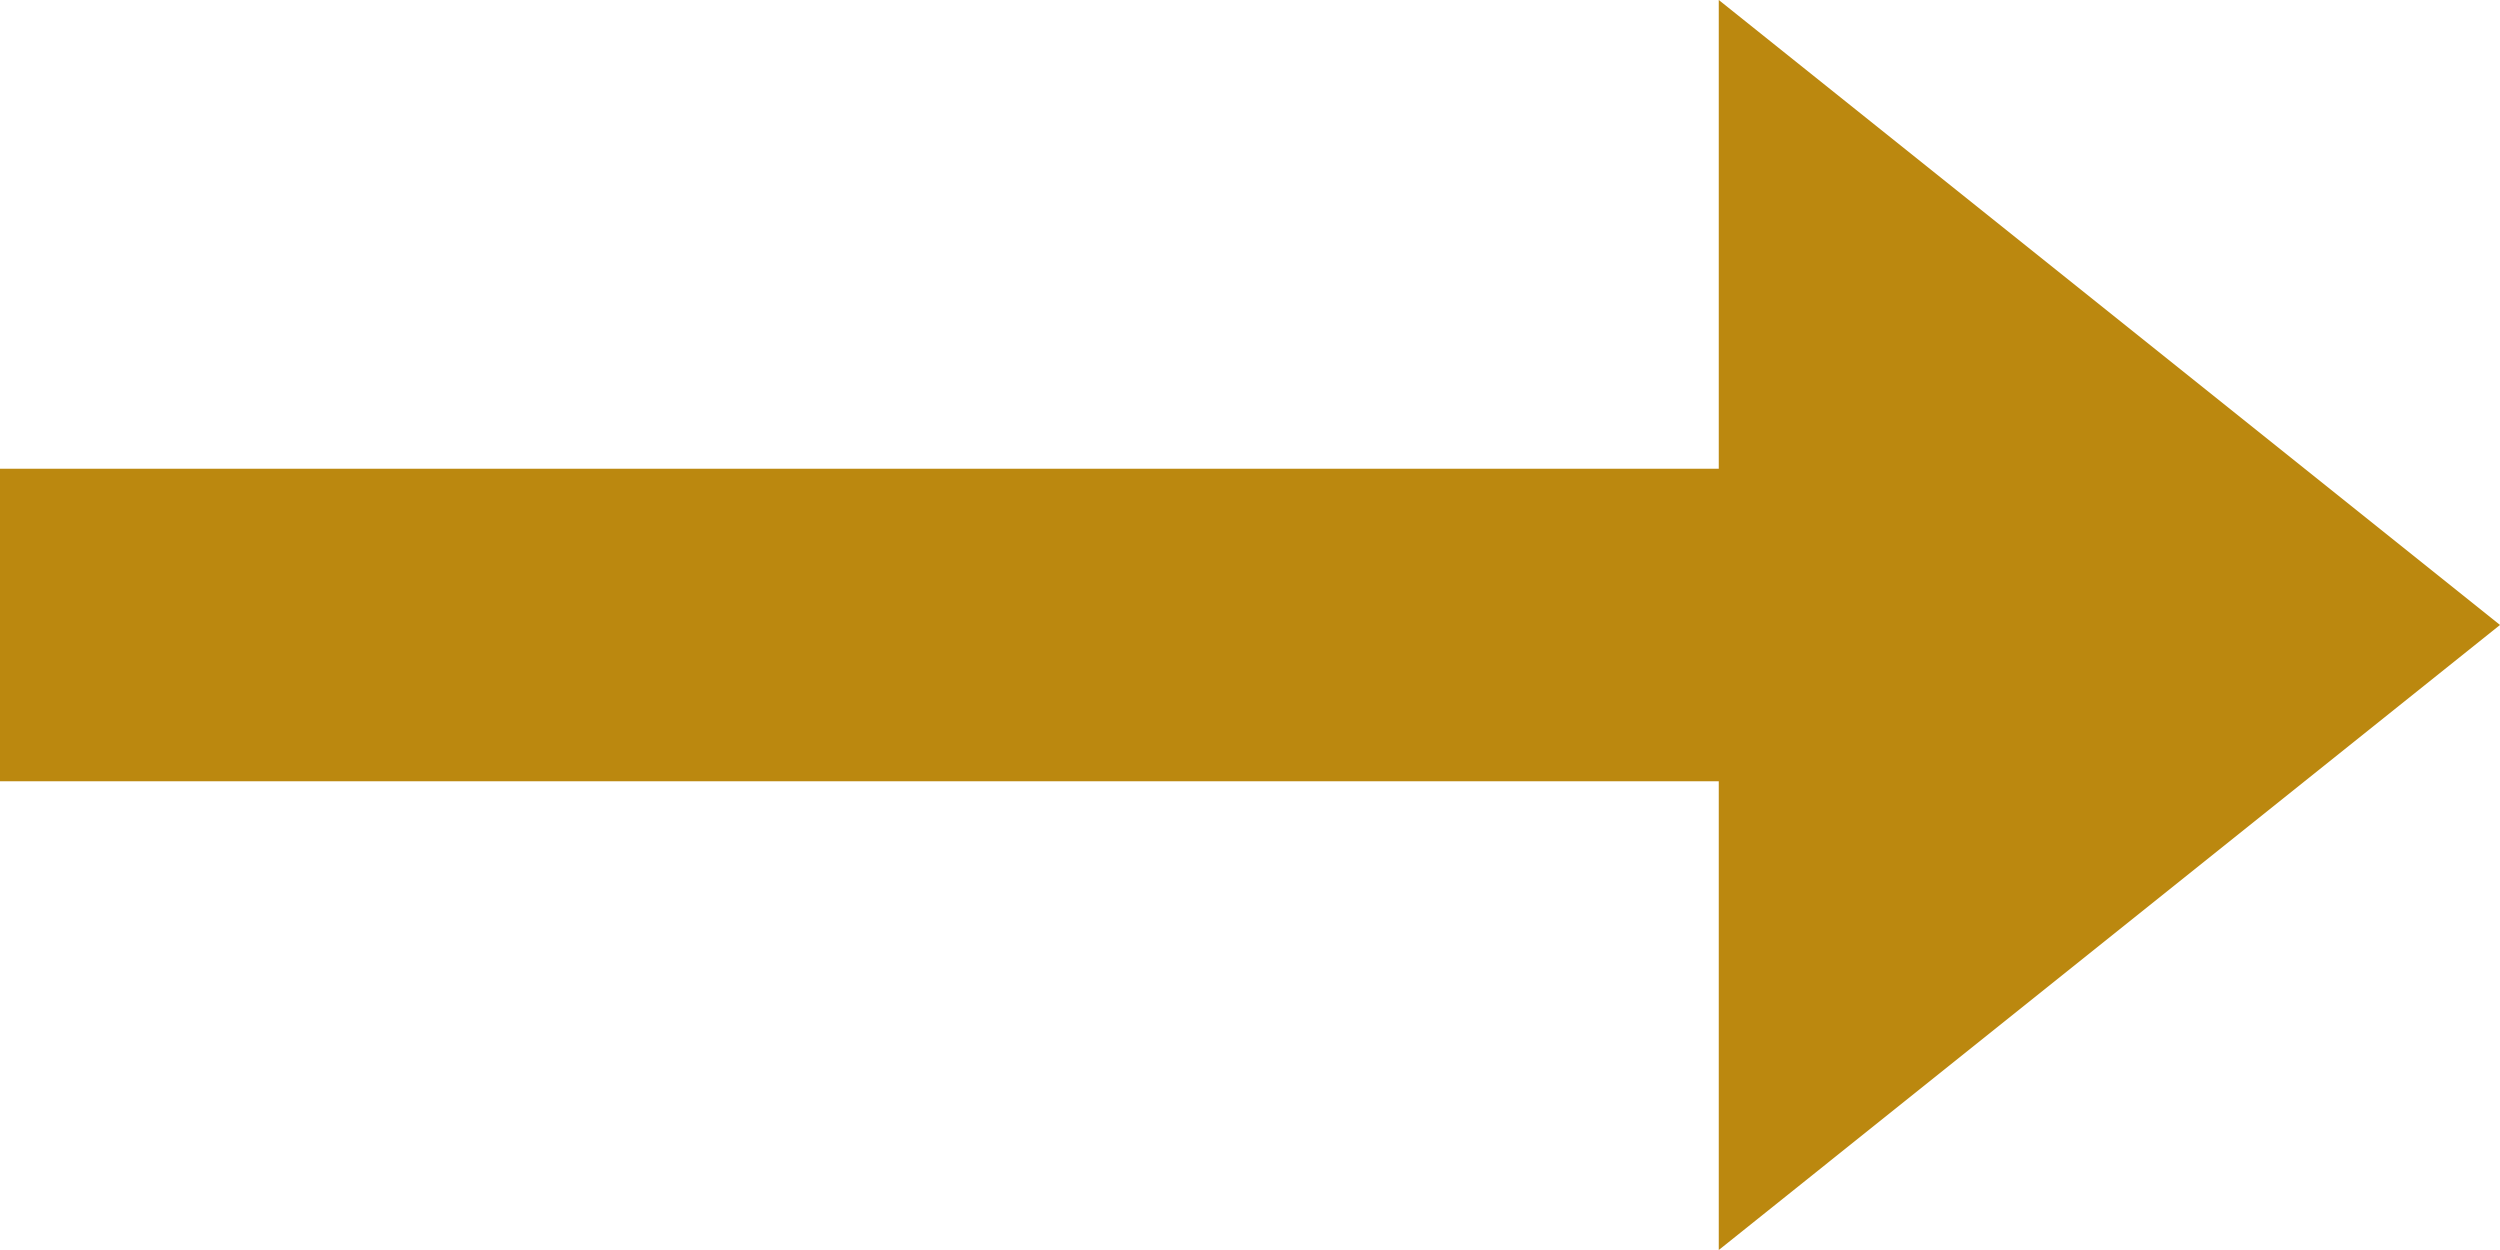 <svg xmlns="http://www.w3.org/2000/svg" width="27.658" height="13.829" viewBox="0 0 27.658 13.829"><path d="M411.658,346.914,403.015,340v5.186H384v3.457h19.015v5.186Z" transform="translate(-384 -340)" fill="#bb880f"/></svg>